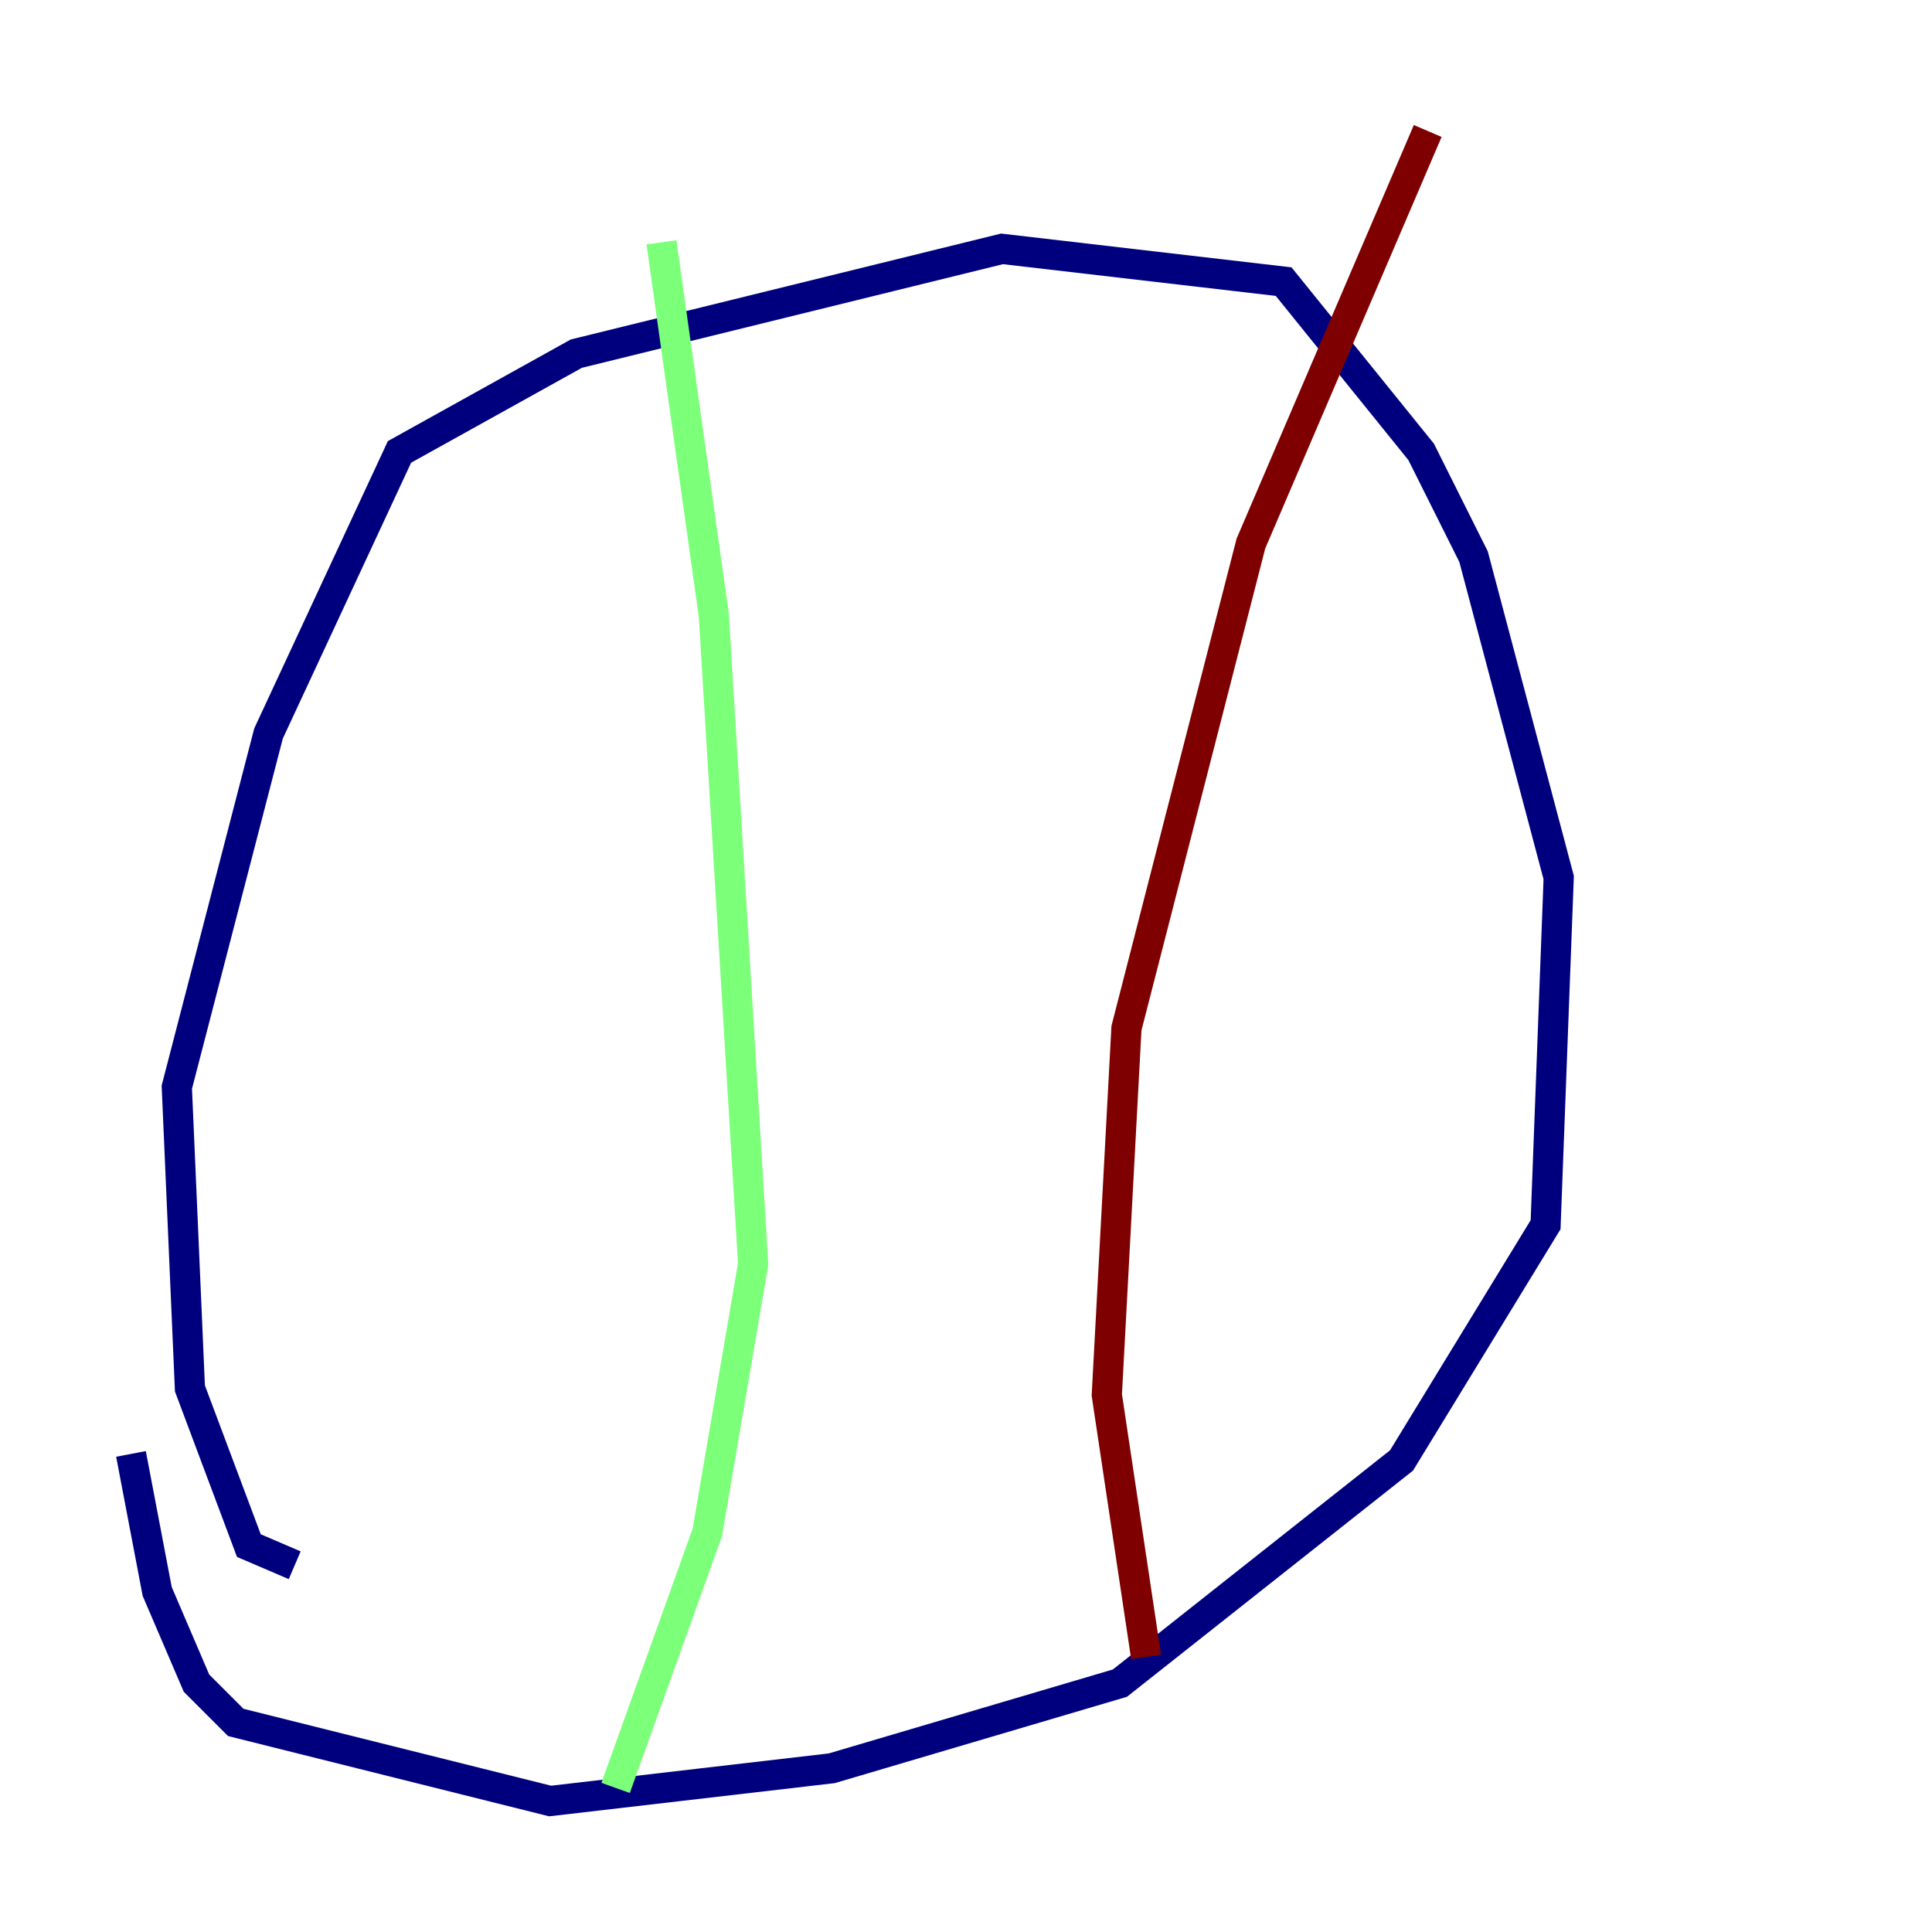 <?xml version="1.0" encoding="utf-8" ?>
<svg baseProfile="tiny" height="128" version="1.2" viewBox="0,0,128,128" width="128" xmlns="http://www.w3.org/2000/svg" xmlns:ev="http://www.w3.org/2001/xml-events" xmlns:xlink="http://www.w3.org/1999/xlink"><defs /><polyline fill="none" points="19.525,103.702 16.488,102.4 12.583,91.986 11.715,72.027 17.79,48.597 26.468,29.939 38.183,23.43 66.386,16.488 85.044,18.658 94.156,29.939 97.627,36.881 103.268,58.142 102.4,81.139 92.854,96.759 74.197,111.512 55.105,117.153 36.447,119.322 15.62,114.115 13.017,111.512 10.414,105.437 8.678,96.325" stroke="#00007f" stroke-width="2" /><polyline fill="none" points="43.824,16.054 47.295,40.786 49.898,83.742 46.861,101.532 40.786,118.454" stroke="#7cff79" stroke-width="2" /><polyline fill="none" points="94.59,8.678 82.875,36.014 74.63,68.122 73.329,92.42 75.932,109.776" stroke="#7f0000" stroke-width="2" /></svg>